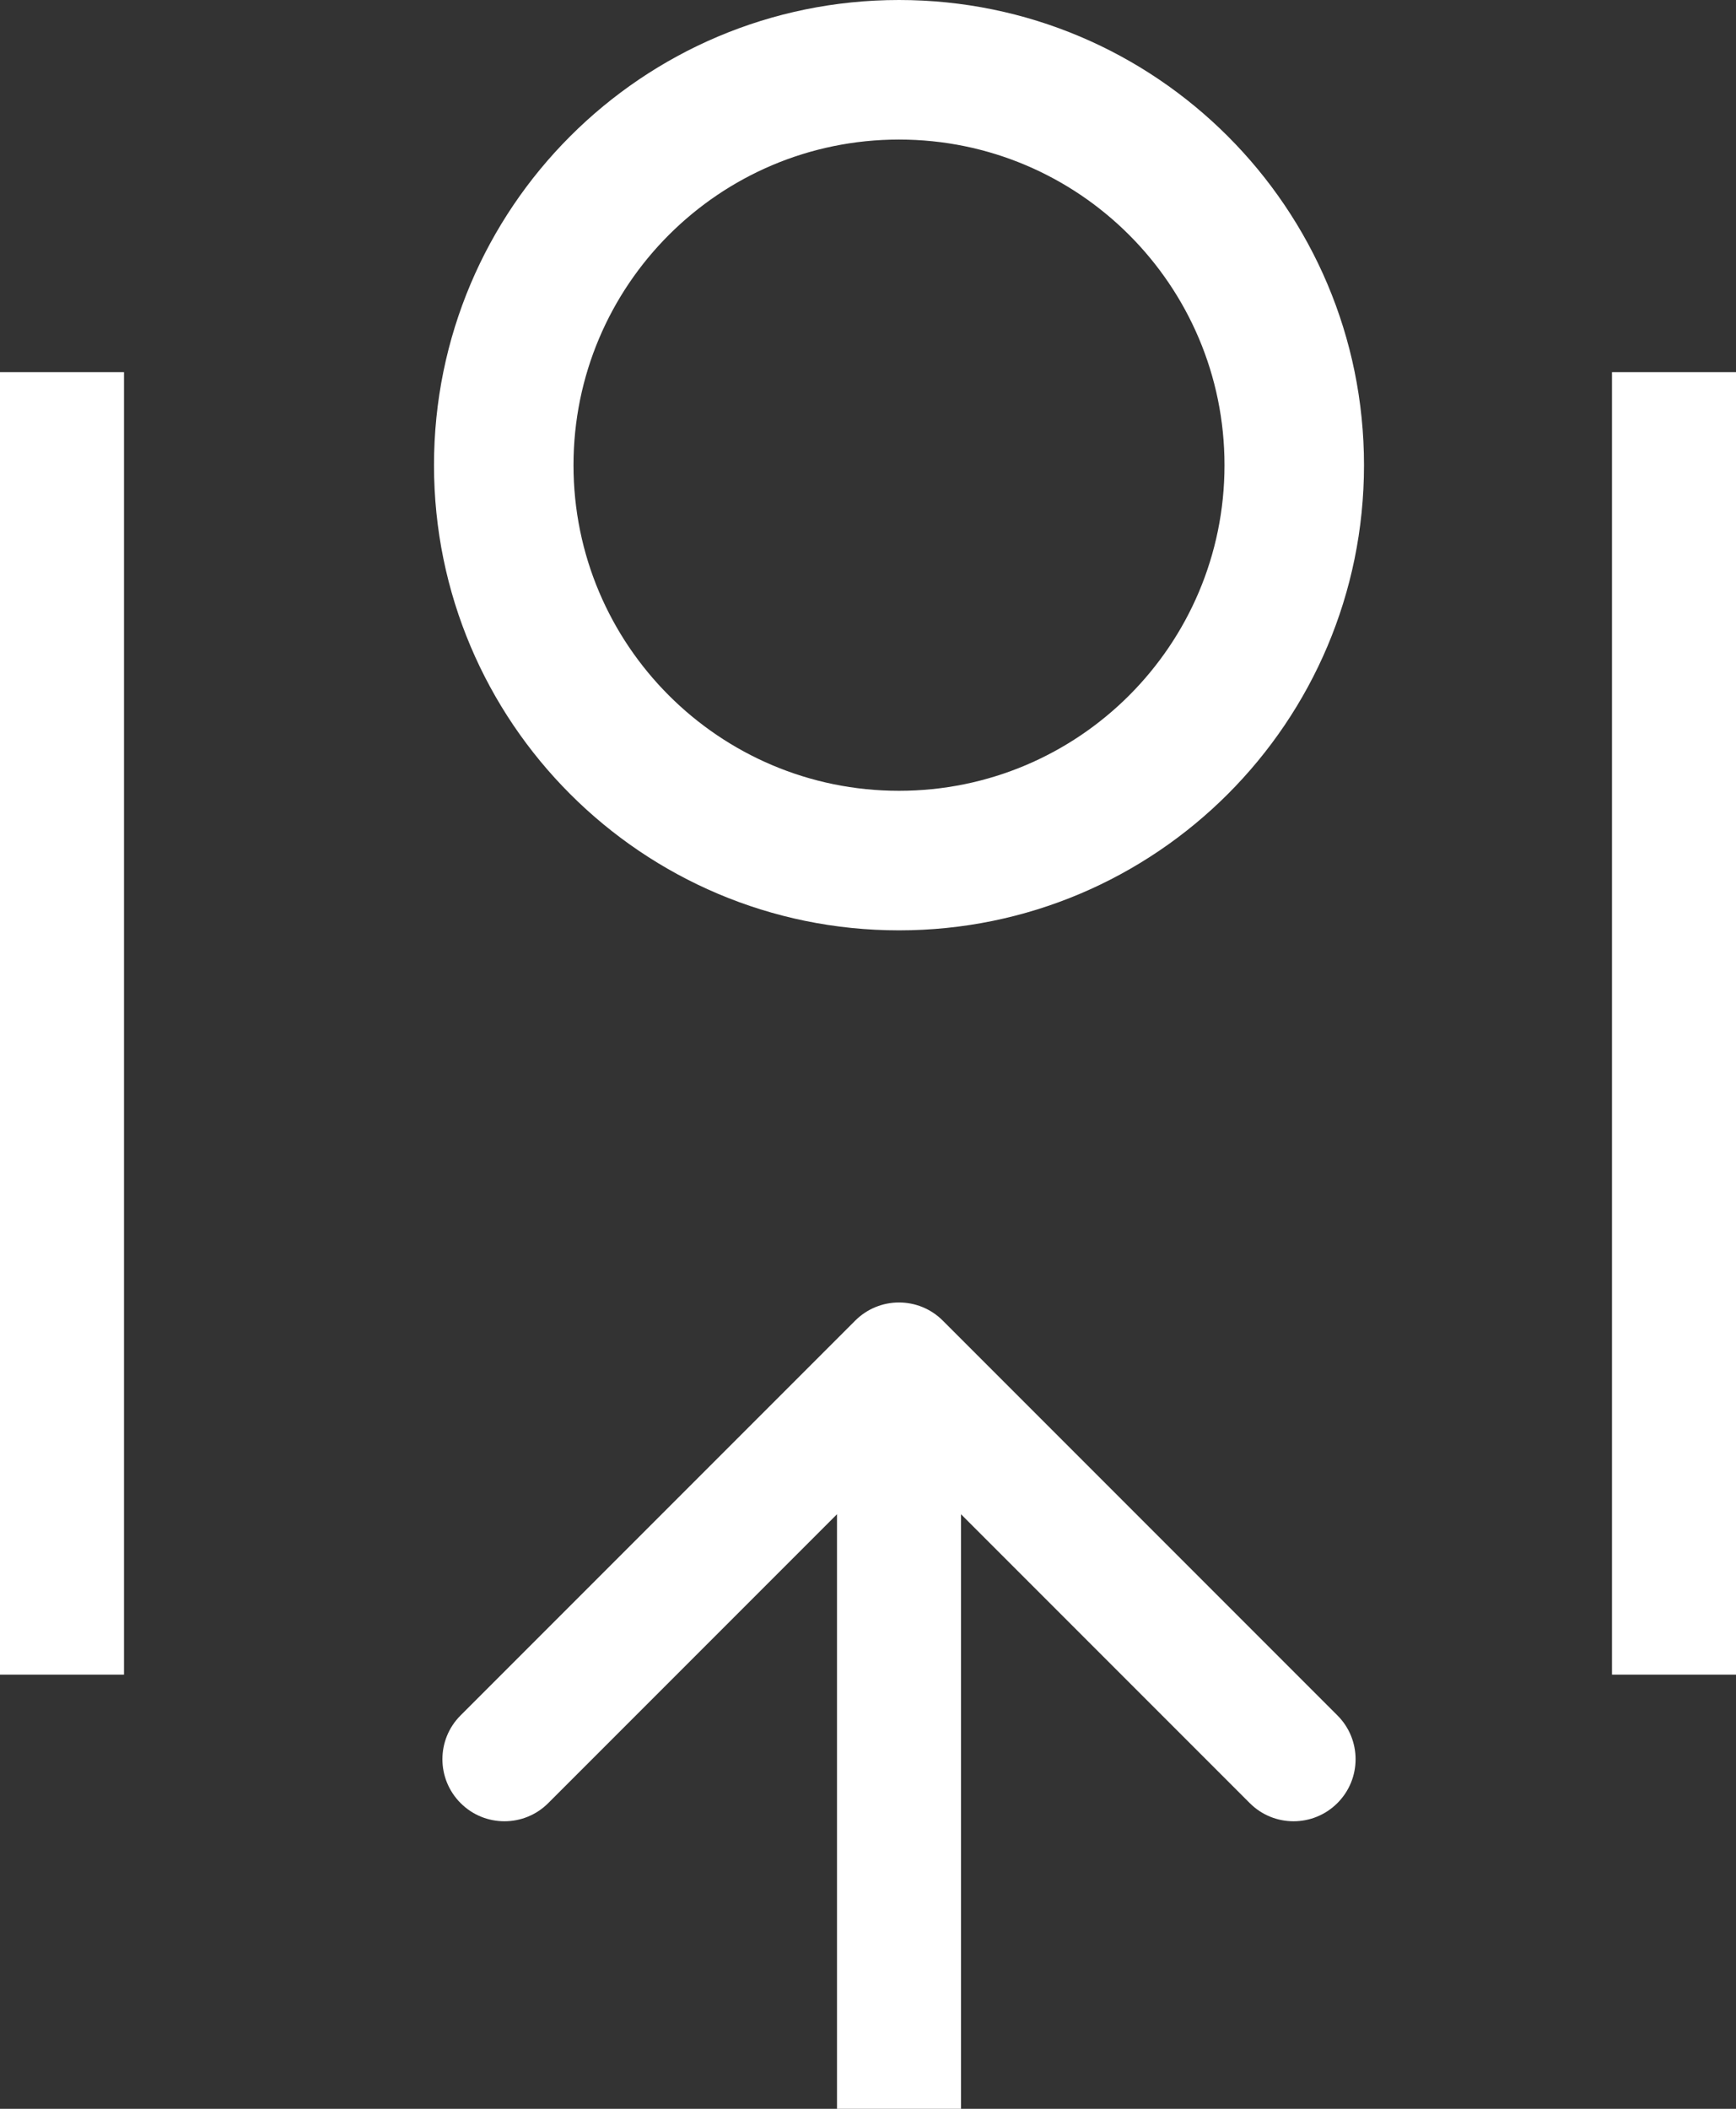 <svg width="28" height="34" viewBox="0 0 28 34" fill="none" xmlns="http://www.w3.org/2000/svg">
<rect x="0" y="0" width="28" height="34" fill="#333333" stroke="none"/>
<rect y="6" width="2" height="21" fill="white"/>
<rect x="26" y="6" width="2" height="21" fill="white"/>
<path d="M15.207 21.293C14.817 20.902 14.183 20.902 13.793 21.293L7.429 27.657C7.038 28.047 7.038 28.68 7.429 29.071C7.819 29.462 8.453 29.462 8.843 29.071L14.5 23.414L20.157 29.071C20.547 29.462 21.18 29.462 21.571 29.071C21.962 28.68 21.962 28.047 21.571 27.657L15.207 21.293ZM15.5 34L15.5 22L13.5 22L13.5 34L15.5 34Z" fill="white"/>
<path d="M22 7.5C22 11.642 18.642 15 14.5 15C10.358 15 7 11.642 7 7.5C7 3.358 10.358 0 14.5 0C18.642 0 22 3.358 22 7.5ZM9.25 7.5C9.25 10.399 11.601 12.75 14.5 12.75C17.399 12.75 19.75 10.399 19.75 7.5C19.75 4.601 17.399 2.25 14.5 2.25C11.601 2.25 9.25 4.601 9.25 7.5Z" fill="white"/>
</svg>
